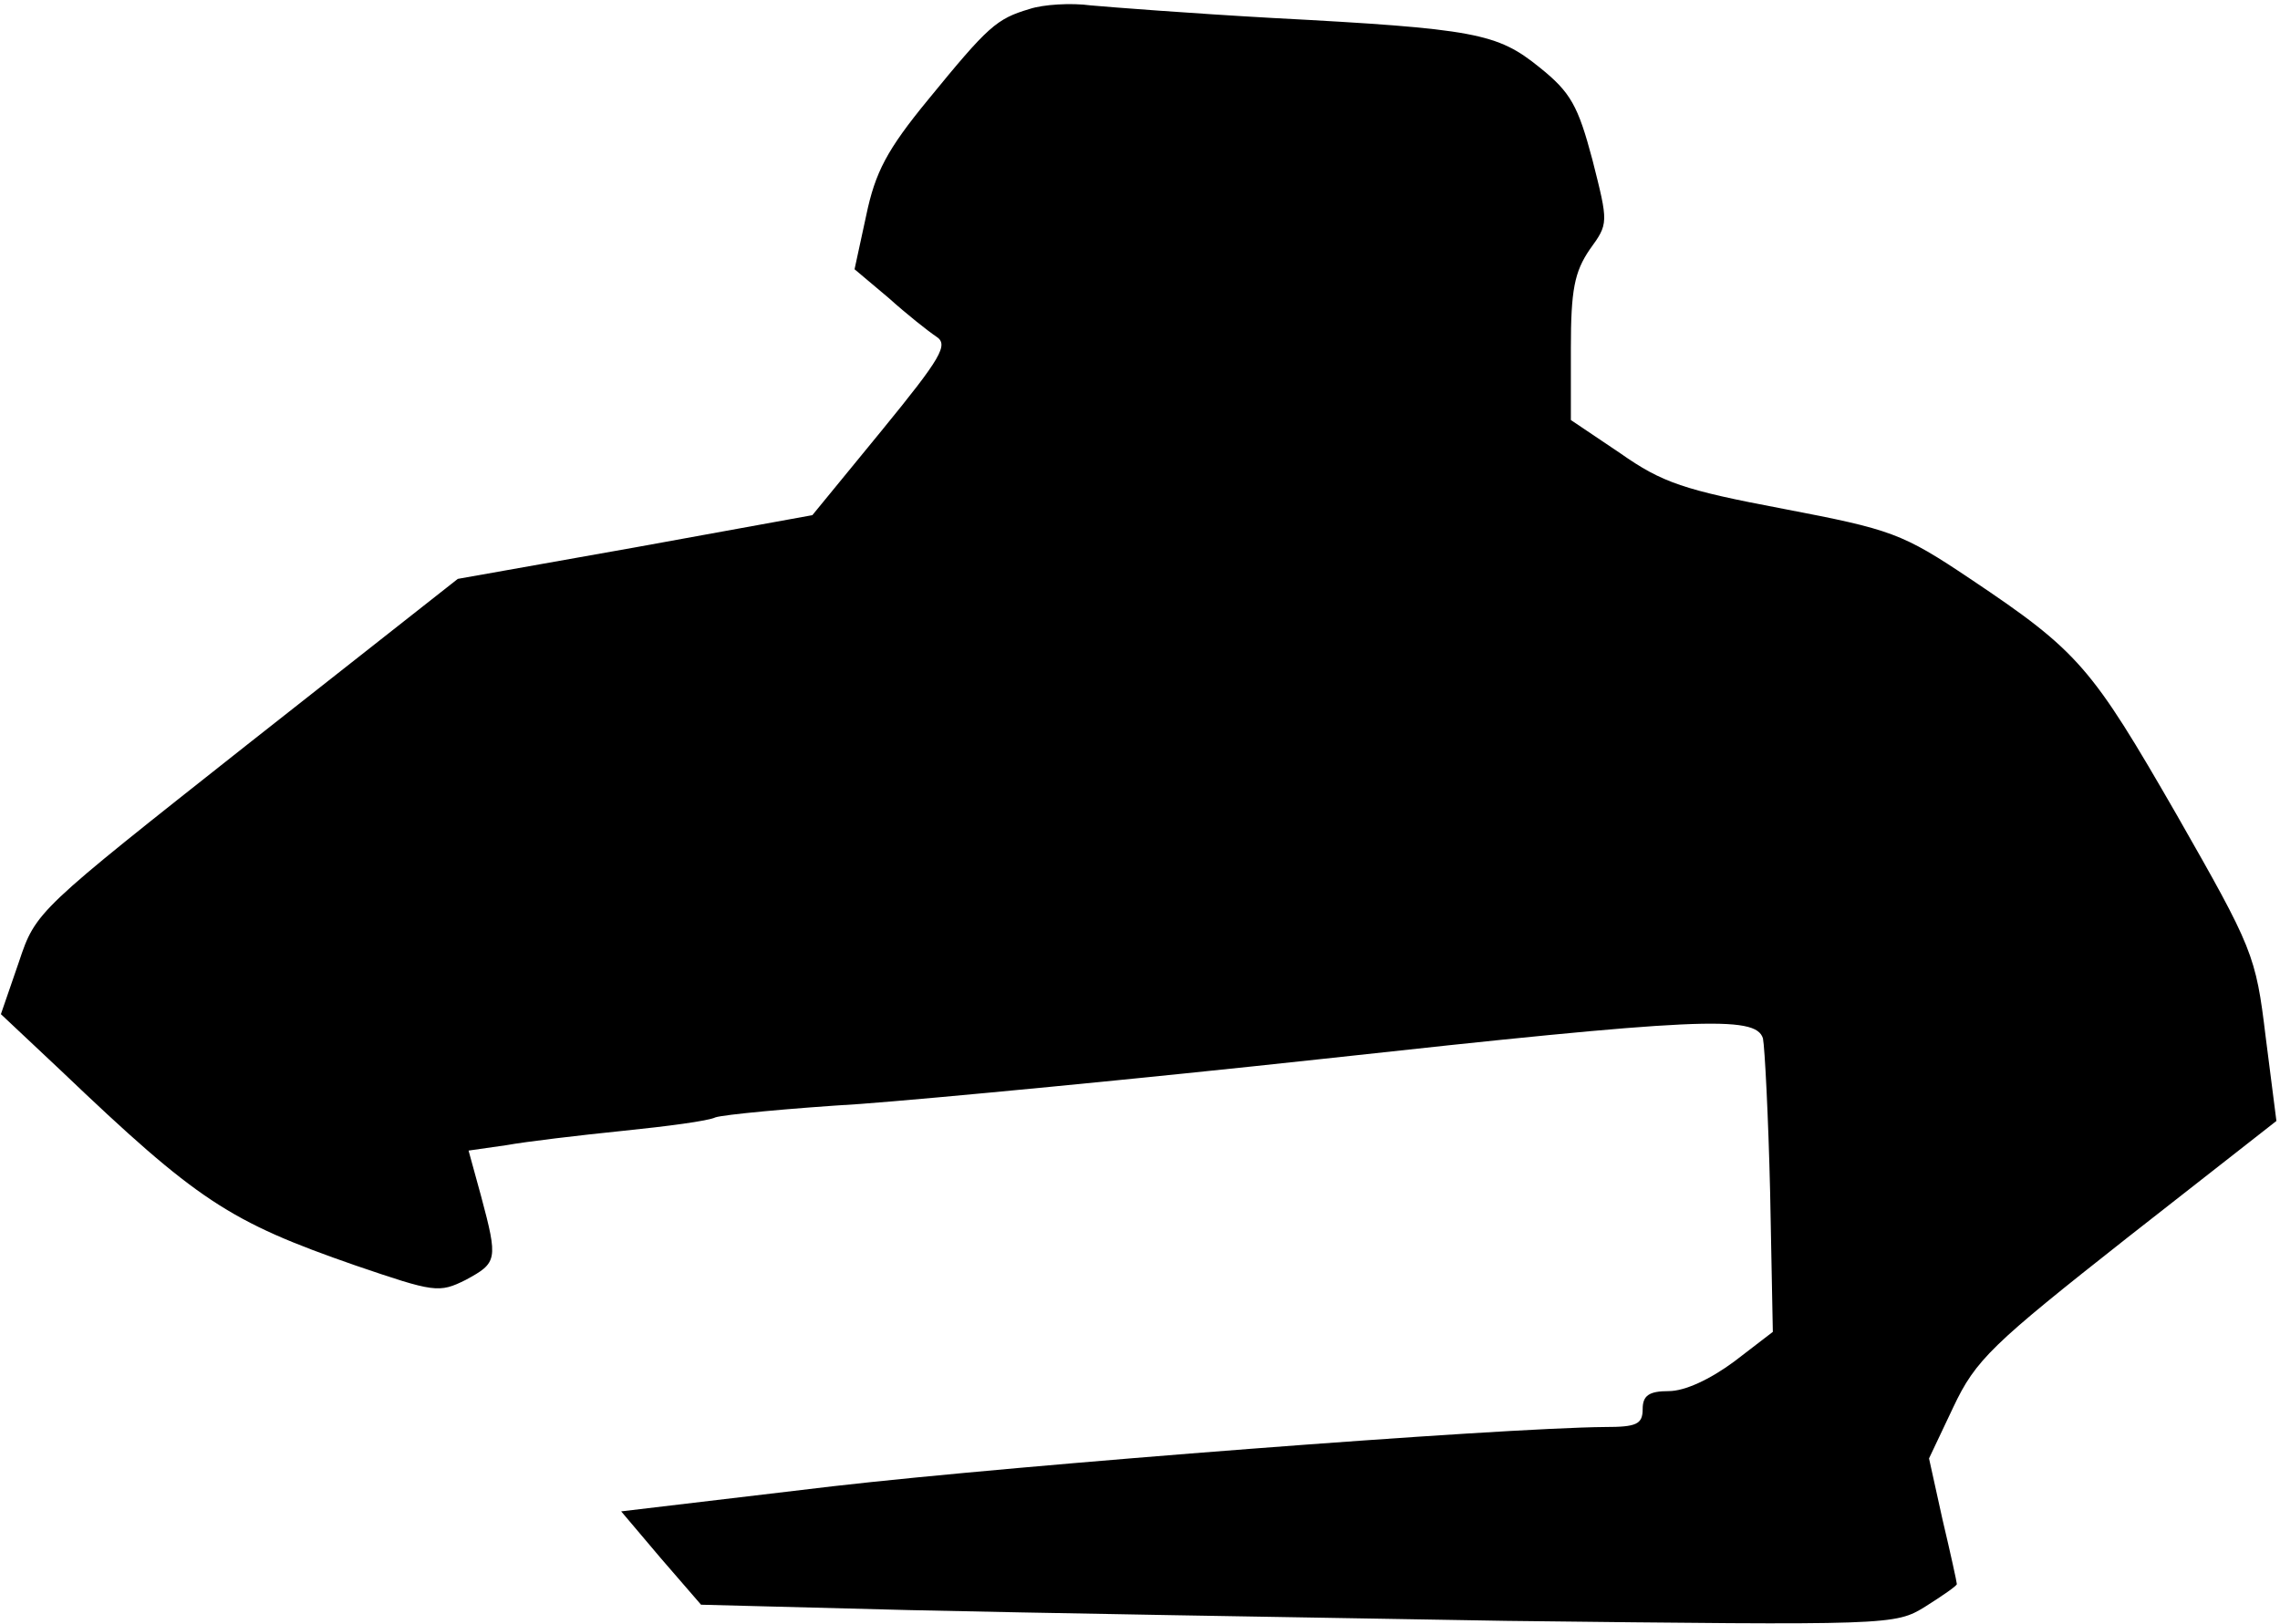 <?xml version="1.0" standalone="no"?>
<!DOCTYPE svg PUBLIC "-//W3C//DTD SVG 20010904//EN"
 "http://www.w3.org/TR/2001/REC-SVG-20010904/DTD/svg10.dtd">
<svg version="1.0" xmlns="http://www.w3.org/2000/svg"
 width="254pt" height="181pt" viewBox="0 0 254 181"
 preserveAspectRatio="xMidYMid meet">
<g transform="translate(0,181) scale(0.1,-0.1)"
fill="#000000" stroke="none">
<path fill="#000000" stroke="none" d="M1147 1800 c-37 -11 -46 -19 -113 -101
-46 -56 -59 -81 -69 -129 l-13 -60 38 -32 c20 -18 44 -37 53 -43 14 -9 6 -23
-61 -105 l-77 -94 -198 -36 -197 -35 -235 -185 c-234 -185 -235 -185 -254
-242 l-20 -58 67 -63 c152 -145 187 -168 328 -217 88 -30 93 -31 123 -16 35
19 36 22 17 93 l-14 51 42 6 c22 4 81 11 130 16 49 5 95 11 103 15 9 3 81 10
162 15 80 6 311 28 513 50 420 46 484 49 492 23 2 -10 6 -87 8 -172 l3 -155
-43 -33 c-27 -20 -55 -33 -73 -33 -22 0 -29 -5 -29 -20 0 -17 -7 -20 -42 -20
-118 -1 -651 -42 -860 -66 l-236 -28 44 -52 45 -52 232 -6 c127 -3 427 -8 665
-12 430 -5 433 -5 467 16 19 12 35 23 35 25 0 2 -7 34 -16 72 l-15 68 27 57
c25 53 43 70 194 189 l166 130 -12 94 c-11 91 -14 98 -99 247 -95 165 -109
182 -230 263 -76 51 -88 55 -208 78 -111 21 -135 29 -182 62 l-55 37 0 80 c0
65 4 85 21 110 21 29 21 29 3 100 -16 60 -24 75 -59 103 -47 38 -71 43 -298
55 -89 5 -180 12 -202 14 -22 3 -53 1 -68 -4z"/>
</g>
</svg>
